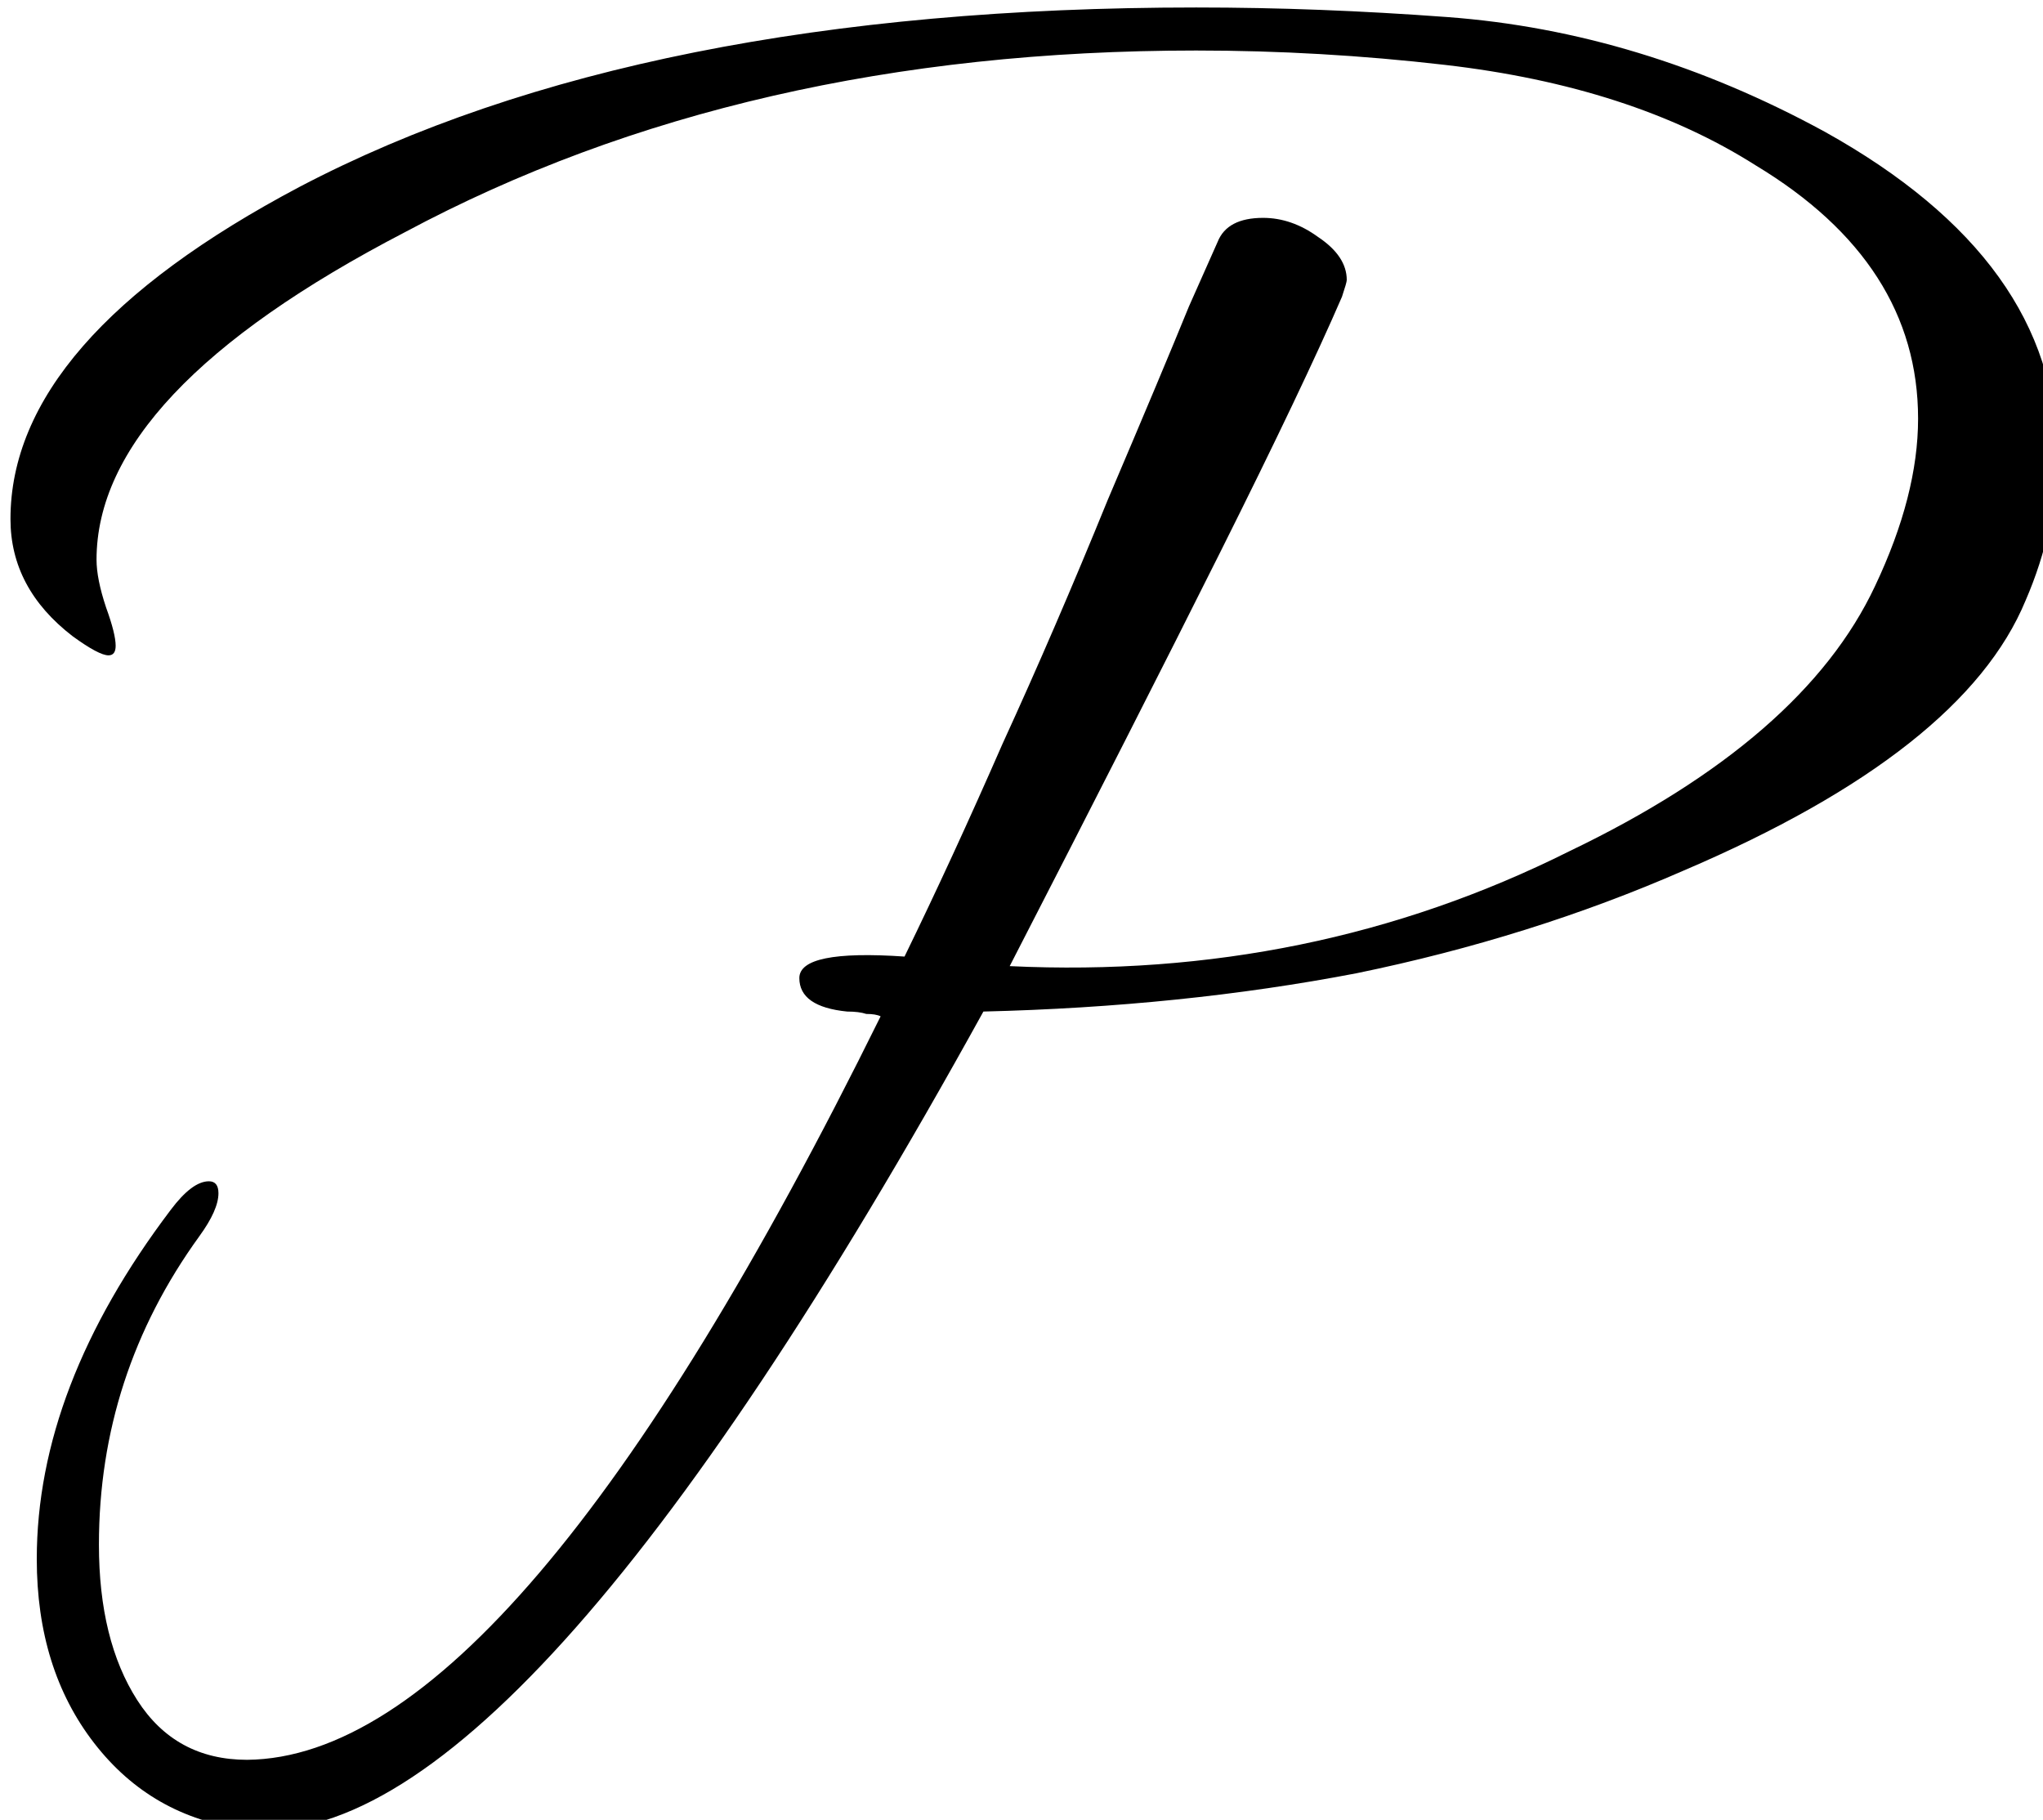 <?xml version="1.0" encoding="UTF-8" standalone="no"?>
<!-- Created with Inkscape (http://www.inkscape.org/) -->

<svg
   width="21.742mm"
   height="19.366mm"
   viewBox="0 0 21.742 19.366"
   version="1.1"
   id="svg1"
   inkscape:version="1.3.2 (091e20e, 2023-11-25, custom)"
   sodipodi:docname="Petrucci_favicon.svg"
   xml:space="preserve"
   inkscape:export-filename="..\2024\Petrucci_logo.png"
   inkscape:export-xdpi="96"
   inkscape:export-ydpi="96"
   xmlns:inkscape="http://www.inkscape.org/namespaces/inkscape"
   xmlns:sodipodi="http://sodipodi.sourceforge.net/DTD/sodipodi-0.dtd"
   xmlns="http://www.w3.org/2000/svg"
   xmlns:svg="http://www.w3.org/2000/svg"><sodipodi:namedview
     id="namedview1"
     pagecolor="#ffffff"
     bordercolor="#000000"
     borderopacity="0.25"
     inkscape:showpageshadow="2"
     inkscape:pageopacity="0.0"
     inkscape:pagecheckerboard="0"
     inkscape:deskcolor="#d1d1d1"
     inkscape:document-units="mm"
     inkscape:zoom="1.3504346"
     inkscape:cx="174.3883"
     inkscape:cy="191.41986"
     inkscape:window-width="1920"
     inkscape:window-height="1094"
     inkscape:window-x="-11"
     inkscape:window-y="-11"
     inkscape:window-maximized="1"
     inkscape:current-layer="layer1"
     inkscape:export-bgcolor="#ffffff00" /><defs
     id="defs1" /><g
     inkscape:label="Vrstva 1"
     inkscape:groupmode="layer"
     id="layer1"
     transform="translate(-62.634,-45.252)"><g
       id="g7"
       transform="translate(-5.78,-0.588)"><path
         d="m 276.127,263.438 q -3.744,-0.48 -6.048,-3.456 -2.304,-2.976 -2.304,-7.392 0,-6.912 5.376,-14.016 0.864,-1.152 1.536,-1.152 0.384,0 0.384,0.48 0,0.672 -0.768,1.728 -4.032,5.568 -4.032,12.384 0,3.84 1.536,6.24 1.536,2.4 4.416,2.4 10.752,-0.096 25.44,-29.856 -0.192,-0.096 -0.576,-0.096 -0.288,-0.096 -0.768,-0.096 -1.92,-0.192 -1.92,-1.344 0,-1.152 4.224,-0.864 1.92,-3.936 3.936,-8.544 2.112,-4.608 4.224,-9.792 2.208,-5.184 3.264,-7.776 1.152,-2.592 1.152,-2.592 0.384,-0.96 1.824,-0.96 1.152,0 2.208,0.768 1.152,0.768 1.152,1.728 0,0.096 -0.192,0.672 -1.536,3.552 -4.896,10.272 -3.36,6.72 -8.448,16.608 12.096,0.576 22.464,-4.608 9.408,-4.512 12.288,-10.656 1.728,-3.648 1.728,-6.72 0,-6.24 -6.528,-10.176 -4.992,-3.168 -12.48,-4.032 -4.992,-0.576 -9.984,-0.576 -18.144,0 -31.776,7.296 -12.384,6.432 -12.384,13.152 0,0.768 0.384,1.92 0.384,1.056 0.384,1.536 0,0.384 -0.288,0.384 -0.384,0 -1.44,-0.768 -2.496,-1.92 -2.496,-4.704 0,-7.2 11.616,-13.344 13.728,-7.2 36,-7.2 2.496,0 4.992,0.096 2.496,0.096 5.088,0.288 7.776,0.576 15.168,4.608 9.312,5.184 9.312,12.96 0,2.976 -1.248,5.856 -2.496,6.048 -13.728,10.848 -6.144,2.688 -13.152,4.128 -7.008,1.344 -14.976,1.536 -18.816,34.08 -29.664,32.832 z"
         id="text6"
         style="font-size:96px;font-family:Ephesis;-inkscape-font-specification:Ephesis;white-space:pre;stroke-width:2.891"
         transform="matrix(0.265,0,0,0.265,-2.155,-4.506)"
         aria-label="P" /></g></g></svg>
